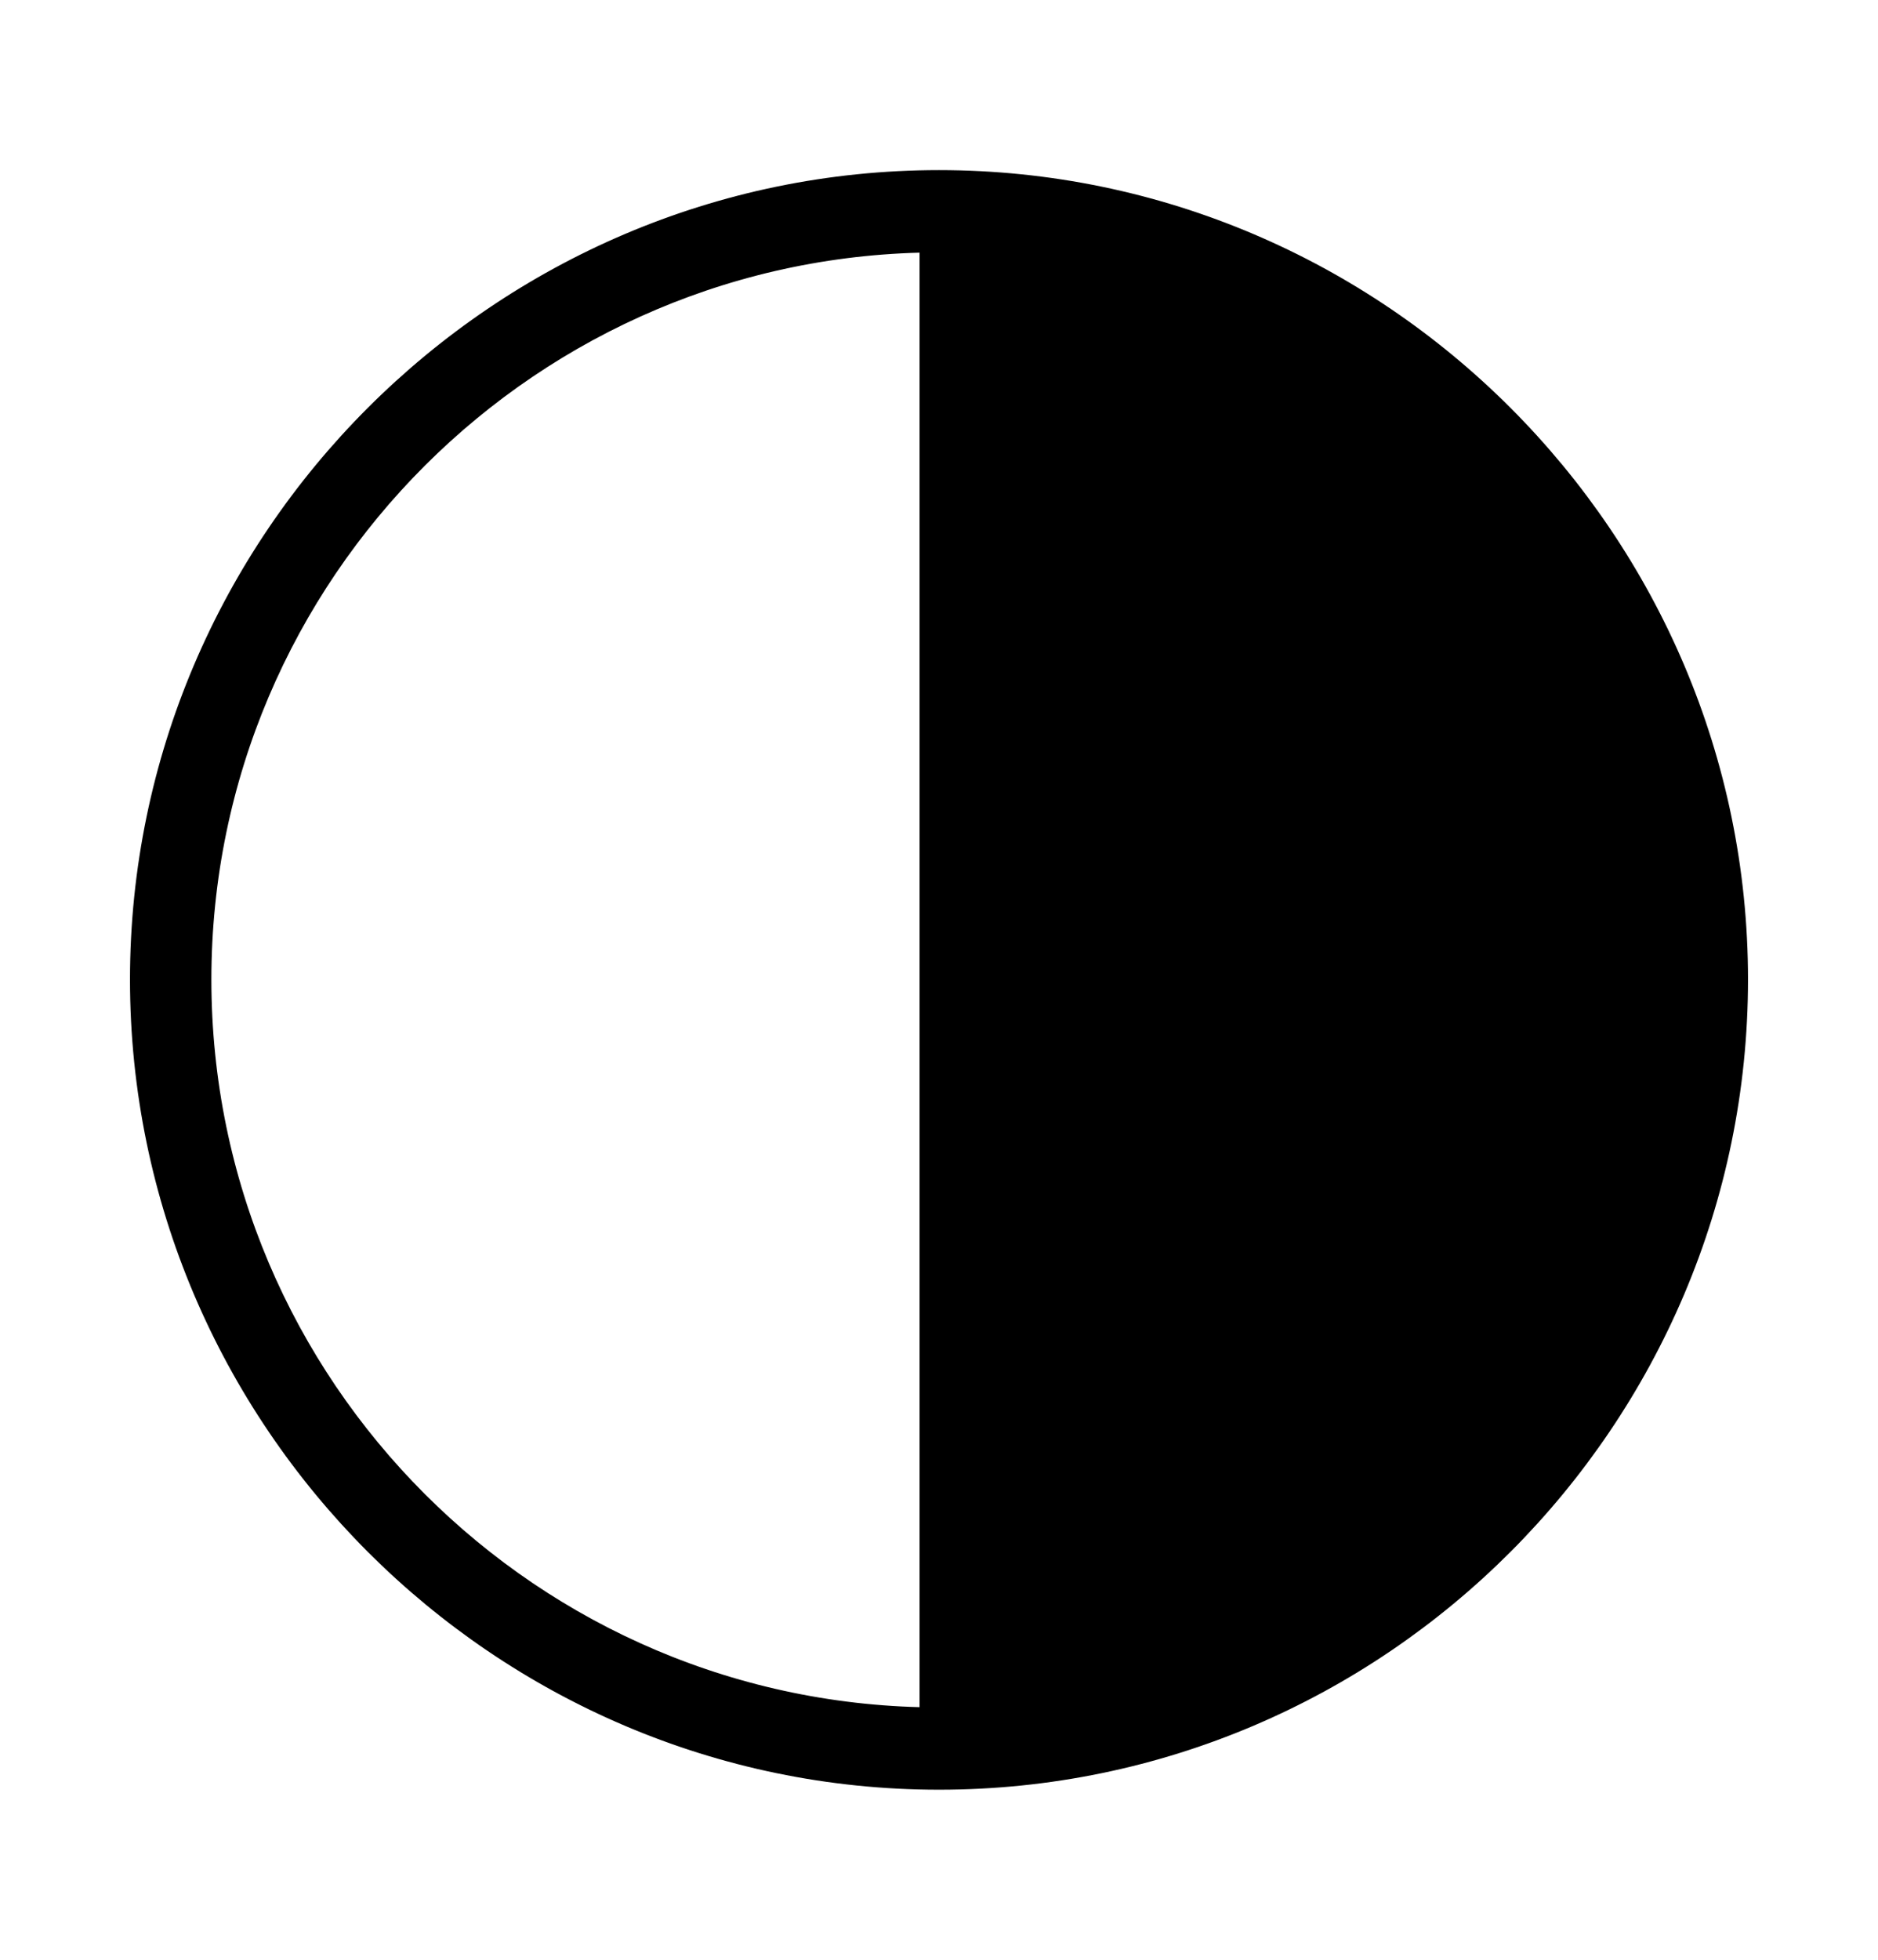 <svg width='48.34px' height='50.424px' direction='ltr' xmlns='http://www.w3.org/2000/svg' version='1.1'>
<g fill-rule='nonzero' transform='scale(1,-1) translate(0,-50.424)'>
<path fill='black' stroke='black' fill-opacity='1.0' stroke-width='1.0' d='
    M 24.17,4.877
    C 35.363,4.877 44.494,14.029 44.494,25.223
    C 44.494,36.395 35.363,45.547 24.17,45.547
    C 12.998,45.547 3.846,36.395 3.846,25.223
    C 3.846,14.029 12.998,4.877 24.17,4.877
    Z
    M 24.17,5.994
    C 13.578,5.994 4.941,14.609 4.941,25.223
    C 4.941,35.814 13.578,44.43 24.17,44.43
    Z
' />
</g>
</svg>